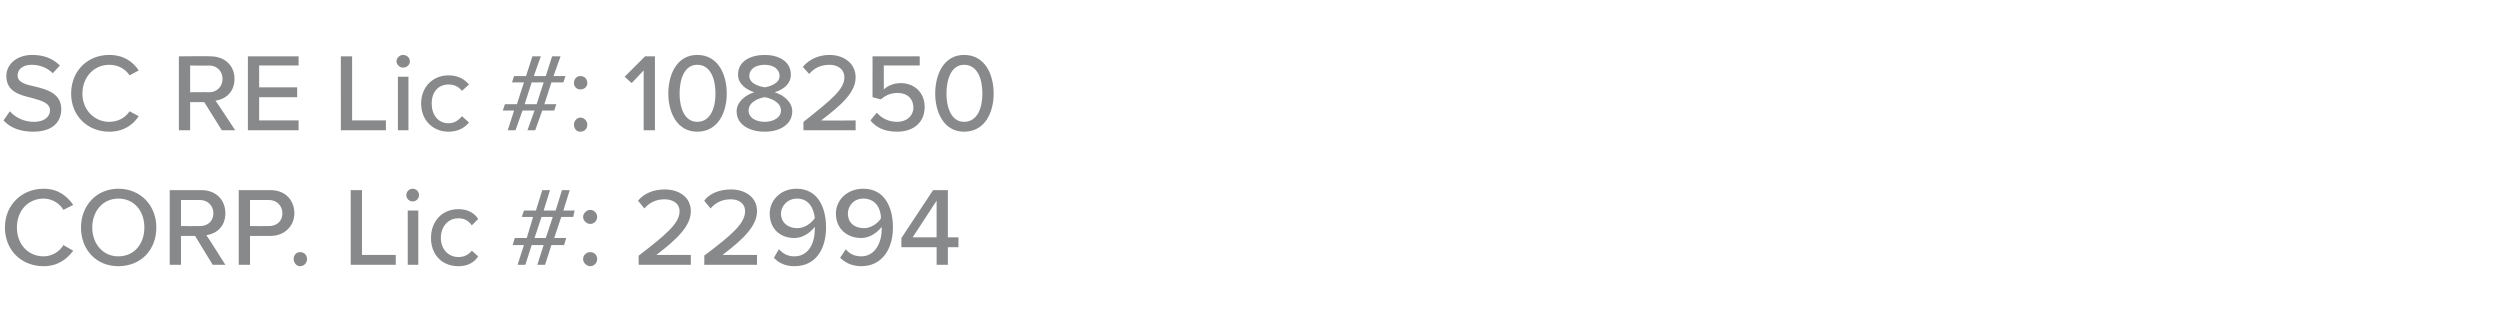 <?xml version="1.0" standalone="no"?><!DOCTYPE svg PUBLIC "-//W3C//DTD SVG 1.1//EN" "http://www.w3.org/Graphics/SVG/1.1/DTD/svg11.dtd"><svg xmlns="http://www.w3.org/2000/svg" version="1.1" width="355px" height="47.3px" viewBox="0 -6 355 47.3" style="top:-6px"><desc>Agent 1</desc><defs/><g id="Polygon116730"><path d="m.7 26.3c0-3.2 2.4-5.5 5.5-5.5c2 0 3.3 1 4.2 2.3l-1.4.7c-.5-.9-1.6-1.6-2.8-1.6c-2.2 0-3.8 1.7-3.8 4.1c0 2.4 1.6 4.1 3.8 4.1c1.2 0 2.3-.7 2.8-1.6l1.4.8c-.9 1.2-2.2 2.2-4.2 2.2c-3.1 0-5.5-2.2-5.5-5.5zm16.1-5.5c3.2 0 5.4 2.4 5.4 5.5c0 3.2-2.2 5.5-5.4 5.5c-3.1 0-5.3-2.3-5.3-5.5c0-3.1 2.2-5.5 5.3-5.5zm0 1.4c-2.2 0-3.7 1.8-3.7 4.1c0 2.3 1.5 4.1 3.7 4.1c2.3 0 3.7-1.8 3.7-4.1c0-2.3-1.4-4.1-3.7-4.1zm10.9 5.3h-2v4.1h-1.6V21h4.5c2 0 3.4 1.3 3.4 3.3c0 1.9-1.3 2.9-2.7 3.1c.03-.04 2.7 4.2 2.7 4.2h-1.8l-2.5-4.1zm.7-5.1h-2.7v3.7s2.66.02 2.7 0c1.1 0 1.9-.7 1.9-1.8c0-1.1-.8-1.9-1.9-1.9zm5.5-1.4h4.5c2.2 0 3.4 1.5 3.4 3.3c0 1.7-1.3 3.2-3.4 3.2c-.02.02-2.9 0-2.9 0v4.1h-1.6V21zm4.3 1.4h-2.7v3.7s2.68.02 2.7 0c1.1 0 1.9-.7 1.9-1.8c0-1.1-.8-1.9-1.9-1.9zm4.4 7.4c.6 0 1 .4 1 1c0 .5-.4 1-1 1c-.5 0-.9-.5-.9-1c0-.6.4-1 .9-1zm7.2-8.8h1.6v9.2h4.8v1.4h-6.4V21zm7.9.7c0-.5.4-.9.9-.9c.5 0 .9.4.9.9c0 .5-.4.9-.9.9c-.5 0-.9-.4-.9-.9zm.2 2.2h1.5v7.7h-1.5v-7.7zm7.2-.2c1.4 0 2.3.6 2.8 1.4l-.9.9c-.5-.7-1.1-1-1.9-1c-1.5 0-2.5 1.2-2.5 2.8c0 1.5 1 2.7 2.5 2.7c.8 0 1.4-.3 1.9-.9l.9.8c-.5.8-1.4 1.4-2.8 1.4c-2.4 0-3.9-1.7-3.9-4c0-2.3 1.5-4.1 3.9-4.1zm12.1 5.1h-1.7l-.9 2.8h-1.1l.9-2.8h-1.6l.3-1h1.7l.9-3h-1.6l.3-.9h1.7L77 21h1.1l-.9 2.9h1.7l.9-2.9h1.1l-.9 2.9h1.6l-.2.9h-1.7l-1 3h1.7l-.3 1h-1.8l-.9 2.8h-1.1l.9-2.8zm-.3-4l-1 3h1.6l1-3h-1.6zm6.9-1c.6 0 1 .5 1 1c0 .5-.4 1-1 1c-.5 0-1-.5-1-1c0-.5.5-1 1-1zm0 6c.6 0 1 .4 1 1c0 .5-.4 1-1 1c-.5 0-1-.5-1-1c0-.6.5-1 1-1zm6.9.5c3.9-3 5.8-4.6 5.8-6.3c0-1.2-1.1-1.7-2.1-1.7c-1.3 0-2.2.5-2.9 1.3l-.9-1.1c.9-1.1 2.3-1.6 3.8-1.6c1.9 0 3.7 1 3.7 3.1c0 2.1-2 4-4.9 6.2h4.9v1.4h-7.4s-.04-1.25 0-1.3zm9.3 0c4-3 5.8-4.6 5.8-6.3c0-1.2-1-1.7-2-1.7c-1.3 0-2.2.5-2.9 1.3l-.9-1.1c.8-1.1 2.3-1.6 3.8-1.6c1.9 0 3.7 1 3.7 3.1c0 2.1-2 4-4.9 6.2h4.9v1.4H100s.04-1.25 0-1.3zm10.6-.9c.6.6 1.2 1 2.2 1c2.1 0 2.9-2 2.9-3.8v-.4c-.5.7-1.6 1.6-2.9 1.6c-1.9 0-3.5-1.2-3.5-3.5c0-1.8 1.5-3.5 3.8-3.5c3 0 4.2 2.6 4.2 5.5c0 3-1.4 5.5-4.5 5.5c-1.3 0-2.3-.5-2.9-1.2l.7-1.2zm2.6-7.2c-1.5 0-2.3 1.2-2.3 2.1c0 1.4 1.1 2.1 2.3 2.1c1 0 1.9-.6 2.5-1.4c-.1-1.3-.8-2.8-2.5-2.8zm6.9 7.2c.5.6 1.2 1 2.2 1c2 0 2.9-2 2.9-3.8v-.4c-.5.7-1.6 1.6-2.9 1.6c-1.9 0-3.6-1.2-3.6-3.5c0-1.8 1.5-3.5 3.9-3.5c3 0 4.2 2.6 4.2 5.5c0 3-1.5 5.5-4.5 5.5c-1.3 0-2.3-.5-3-1.2l.8-1.2zm2.5-7.2c-1.5 0-2.2 1.2-2.2 2.1c0 1.4 1 2.1 2.3 2.1c.9 0 1.9-.6 2.4-1.4c0-1.3-.7-2.8-2.5-2.8zm10.4 6.9h-5v-1.3l4.5-6.8h2.1v6.7h1.5v1.4h-1.5v2.5H133v-2.5zm-3.4-1.4h3.4v-5.2l-3.4 5.2z" stroke="none" fill="#88898a"/></g><g id="Polygon116729"><path d="m1.4 9.8c.7.8 1.9 1.5 3.4 1.5c1.7 0 2.3-.9 2.3-1.6c0-1.1-1.2-1.4-2.6-1.8C2.8 7.5.9 7 .9 4.8c0-1.7 1.5-3 3.7-3c1.6 0 2.9.5 3.9 1.5l-1 1.1c-.8-.8-1.9-1.2-3-1.2c-1.2 0-2 .6-2 1.5c0 1 1.1 1.3 2.5 1.6c1.7.4 3.7 1 3.7 3.2c0 1.7-1.1 3.2-4 3.2c-1.9 0-3.3-.6-4.2-1.6l.9-1.3zm8.7-2.5c0-3.3 2.4-5.5 5.4-5.5c2.1 0 3.4 1 4.2 2.2l-1.3.7c-.6-.9-1.6-1.5-2.9-1.5c-2.1 0-3.8 1.7-3.8 4.1c0 2.3 1.7 4 3.8 4c1.3 0 2.3-.6 2.9-1.5l1.3.7c-.8 1.2-2.1 2.2-4.2 2.2c-3 0-5.4-2.2-5.4-5.4zM29 8.5h-2v4h-1.6V2s4.49-.05 4.5 0c2 0 3.4 1.3 3.4 3.2c0 1.9-1.3 2.9-2.7 3.1c.05 0 2.8 4.2 2.8 4.2h-1.9l-2.5-4zm.7-5.2c-.02.05-2.7 0-2.7 0v3.8s2.68-.03 2.7 0c1.1 0 1.9-.8 1.9-1.9c0-1.1-.8-1.9-1.9-1.9zM35.2 2h7.2v1.3h-5.6v3.1h5.4v1.4h-5.4v3.3h5.6v1.4h-7.2V2zm13.2 0h1.6v9.1h4.8v1.4h-6.4V2zm7.9.7c0-.5.5-.9.9-.9c.6 0 1 .4 1 .9c0 .5-.4.9-1 .9c-.4 0-.9-.4-.9-.9zm.2 2.2h1.5v7.6h-1.5V4.9zm7.2-.2c1.4 0 2.3.6 2.9 1.3l-1 .9c-.5-.6-1.1-.9-1.9-.9c-1.5 0-2.4 1.1-2.4 2.7c0 1.6.9 2.8 2.4 2.8c.8 0 1.4-.4 1.9-1l1 .9c-.6.7-1.5 1.3-2.9 1.3c-2.3 0-3.9-1.7-3.9-4c0-2.3 1.6-4 3.9-4zm12.2 5h-1.7l-1 2.8h-1.1l.9-2.8h-1.6l.3-.9h1.7l1-3.1h-1.7l.3-.9h1.7l.9-2.8h1.2l-1 2.8h1.7l.9-2.8h1.2l-1 2.8h1.7l-.3.9h-1.7l-1 3.1h1.7l-.3.9H77l-1 2.8h-1.1l1-2.8zm-.4-4l-1 3.1h1.7l1-3.1h-1.7zm6.9-.9c.6 0 1 .4 1 1c0 .5-.4.9-1 .9c-.5 0-.9-.4-.9-.9c0-.6.4-1 .9-1zm0 5.9c.6 0 1 .5 1 1c0 .6-.4 1-1 1c-.5 0-.9-.4-.9-1c0-.5.4-1 .9-1zm9-6.7l-1.7 1.8l-1-.9L91.6 2h1.4v10.5h-1.6V4zM99 1.8c3 0 4.2 2.8 4.2 5.5c0 2.6-1.2 5.4-4.2 5.4c-2.9 0-4.1-2.8-4.1-5.4c0-2.7 1.2-5.5 4.1-5.5zm0 1.4c-1.8 0-2.5 2-2.5 4.1c0 2 .7 4 2.5 4c1.9 0 2.6-2 2.6-4c0-2.1-.7-4.1-2.6-4.1zm8.1 3.9c-1.2-.4-2.3-1.2-2.3-2.5c0-2 1.9-2.8 3.8-2.8c1.8 0 3.7.8 3.7 2.8c0 1.3-1 2.1-2.3 2.5c1.3.4 2.5 1.4 2.5 2.7c0 1.9-1.8 2.9-3.9 2.9c-2.2 0-4-1-4-2.9c0-1.3 1.2-2.3 2.5-2.7zm1.5-3.9c-1.3 0-2.2.6-2.2 1.6c0 1.1 1.5 1.5 2.2 1.6c.6-.1 2.1-.5 2.1-1.6c0-1-.9-1.6-2.1-1.6zm0 4.6c-.7.1-2.3.6-2.3 1.9c0 1 1 1.6 2.3 1.6c1.2 0 2.3-.6 2.3-1.6c0-1.3-1.7-1.8-2.3-1.9zm5.5 3.5c3.9-3.1 5.8-4.6 5.8-6.3c0-1.3-1.1-1.8-2.1-1.8c-1.3 0-2.2.5-2.9 1.3l-.9-1c.9-1.1 2.3-1.7 3.8-1.7c1.9 0 3.7 1.1 3.7 3.2c0 2.1-2 3.9-4.9 6.1c-.01.05 4.9 0 4.9 0v1.4h-7.4s-.03-1.21 0-1.2zm10.4-1.3c.7.8 1.7 1.3 2.9 1.3c1.4 0 2.3-.9 2.3-2c0-1.3-.9-2.1-2.2-2.1c-1 0-1.7.3-2.4.9c-.03.03-1.2-.3-1.2-.3V2h6.7v1.3h-5.1s.01 3.43 0 3.4c.5-.5 1.4-.9 2.4-.9c1.8 0 3.4 1.2 3.4 3.4c0 2.2-1.6 3.5-3.9 3.5c-1.8 0-3-.6-3.8-1.6l.9-1.1zm12.4-8.2c3 0 4.2 2.8 4.2 5.5c0 2.6-1.2 5.4-4.2 5.4c-2.9 0-4.1-2.8-4.1-5.4c0-2.7 1.2-5.5 4.1-5.5zm0 1.4c-1.8 0-2.5 2-2.5 4.1c0 2 .7 4 2.5 4c1.9 0 2.6-2 2.6-4c0-2.1-.7-4.1-2.6-4.1z" stroke="none" fill="#88898a"/></g></svg>